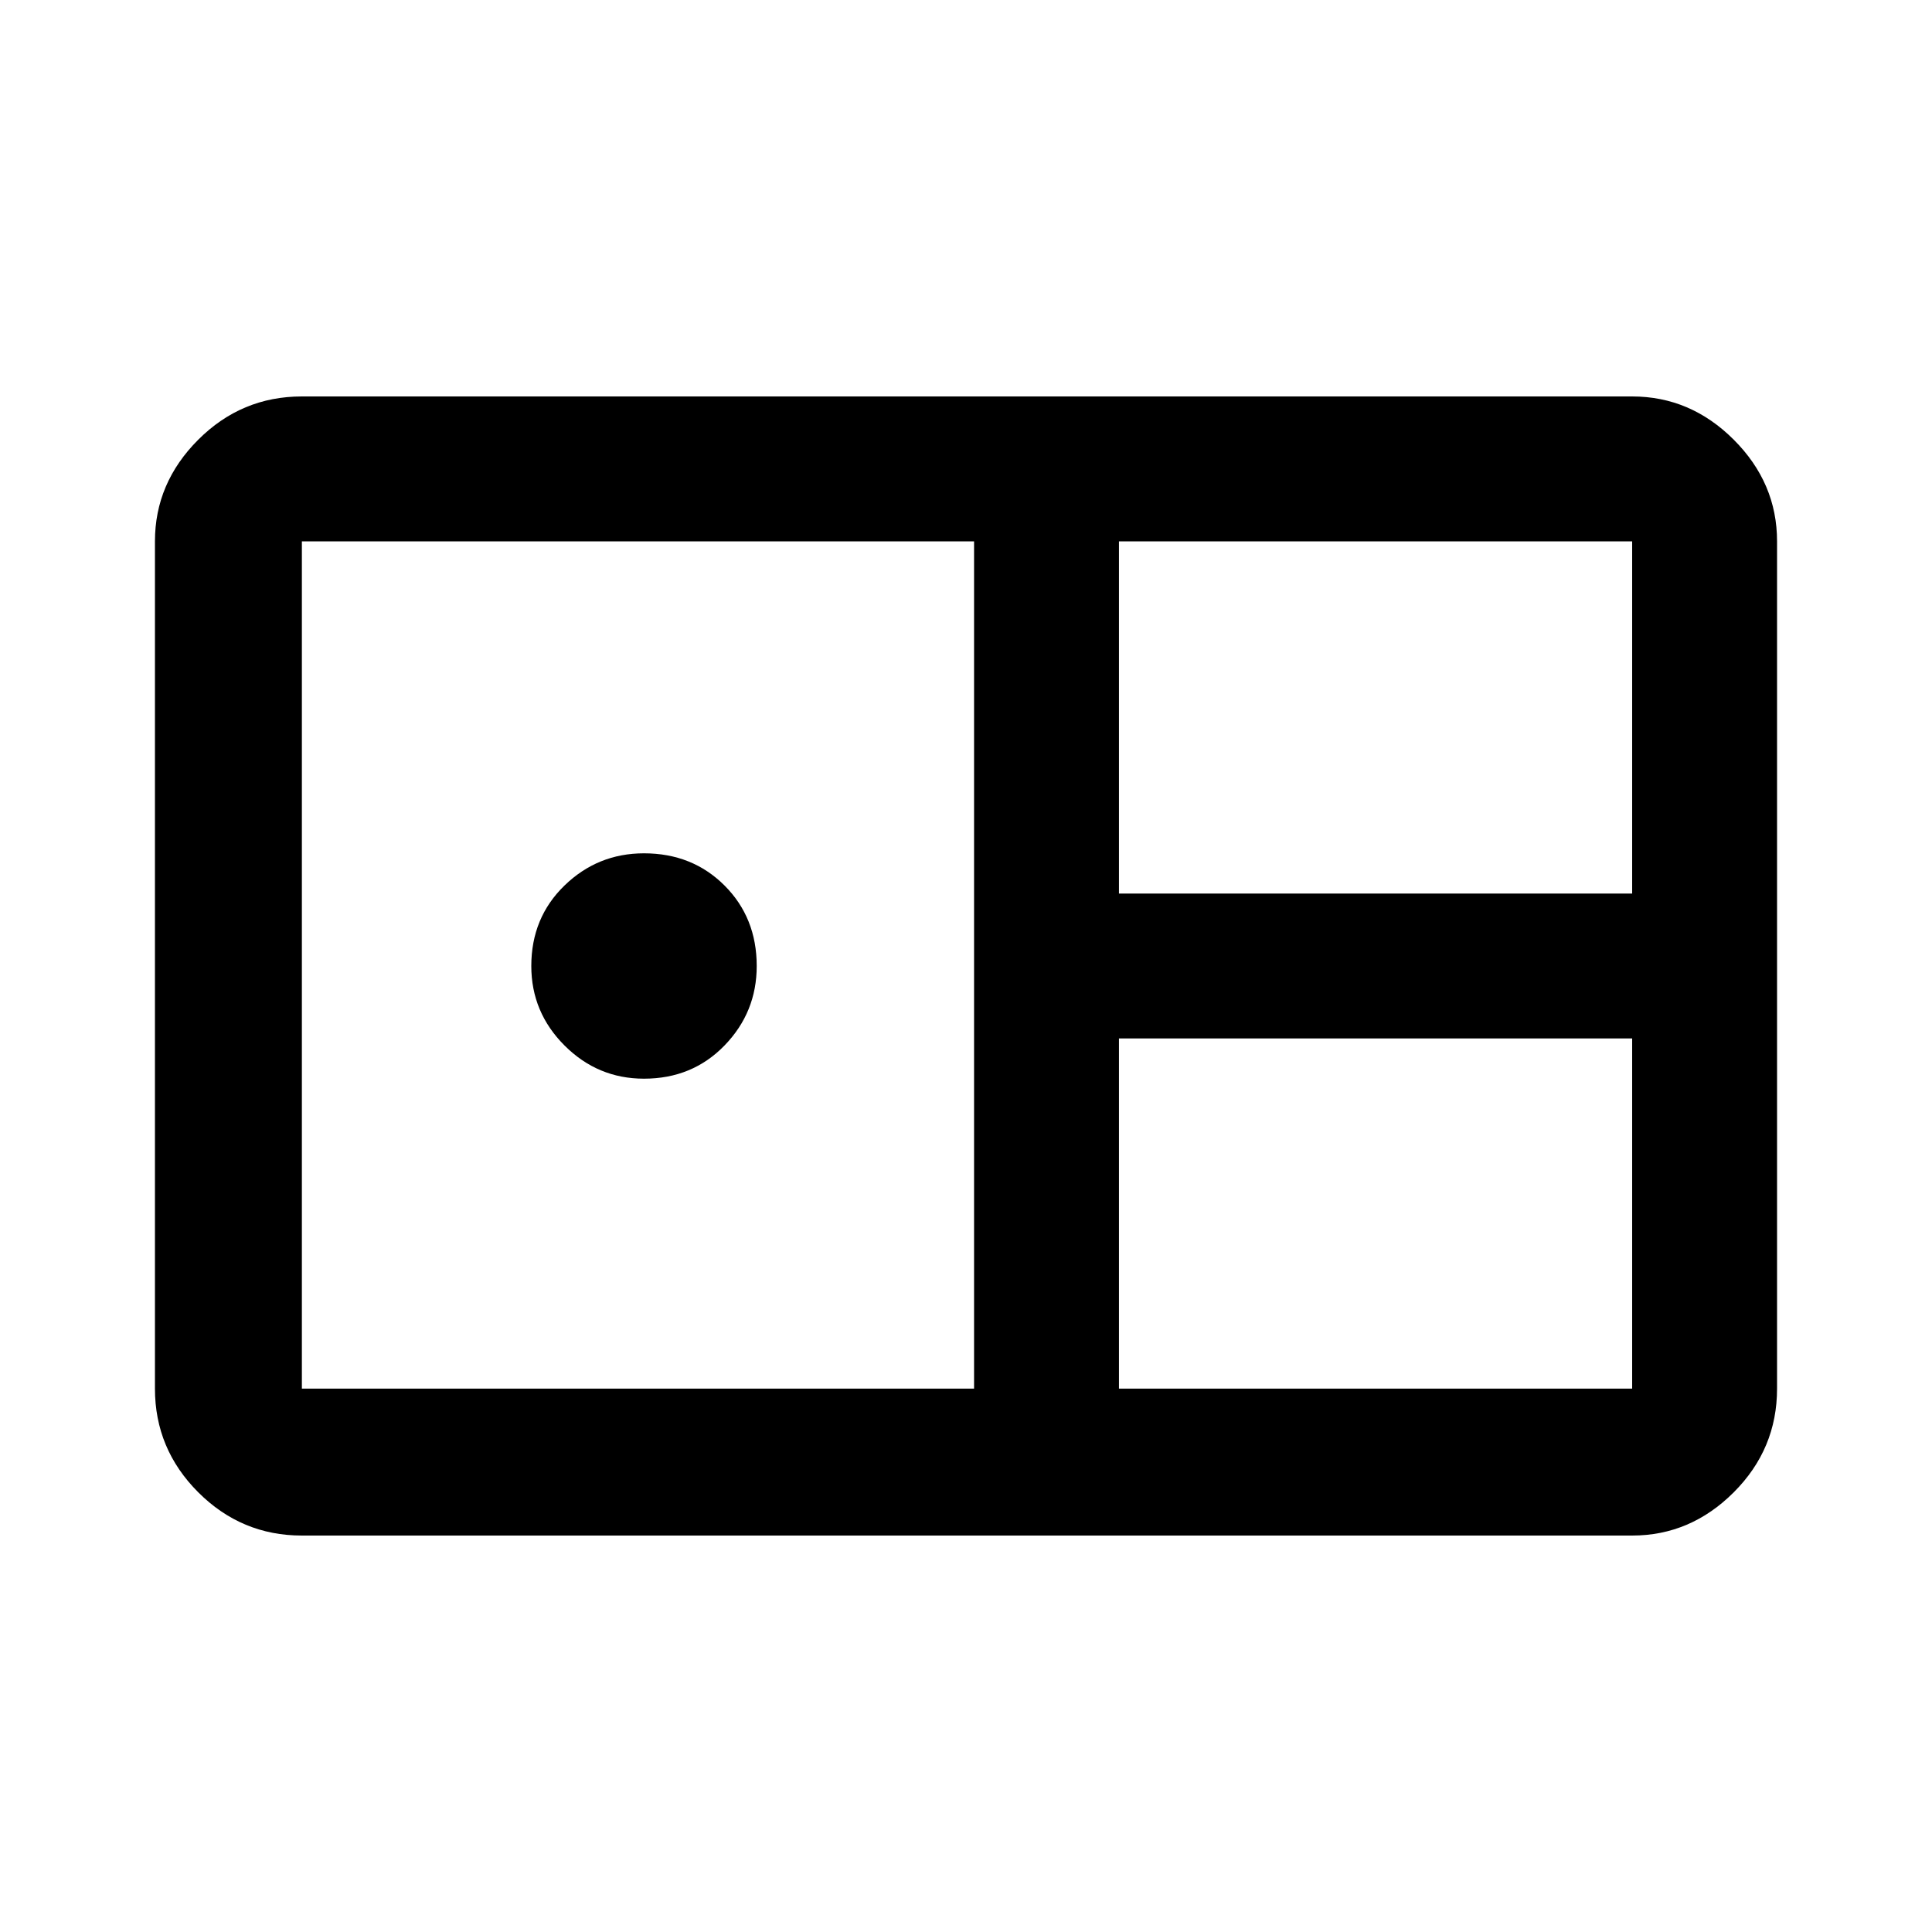 <svg xmlns="http://www.w3.org/2000/svg" height="40" width="40"><path d="M6.25 31.792Q5 31.792 4.104 30.896Q3.208 30 3.208 28.75V11.208Q3.208 10 4.104 9.104Q5 8.208 6.25 8.208H33.792Q35 8.208 35.896 9.104Q36.792 10 36.792 11.208V28.75Q36.792 30 35.896 30.896Q35 31.792 33.792 31.792ZM23.167 18.5H33.792V11.208Q33.792 11.208 33.792 11.208Q33.792 11.208 33.792 11.208H23.167ZM6.25 28.75H20.167V11.208H6.25Q6.25 11.208 6.25 11.208Q6.25 11.208 6.25 11.208V28.75Q6.25 28.75 6.25 28.75Q6.25 28.75 6.25 28.75ZM13.333 22.333Q12.375 22.333 11.688 21.646Q11 20.958 11 20Q11 19 11.688 18.333Q12.375 17.667 13.333 17.667Q14.333 17.667 15 18.333Q15.667 19 15.667 20Q15.667 20.958 15 21.646Q14.333 22.333 13.333 22.333ZM23.167 28.75H33.792Q33.792 28.75 33.792 28.75Q33.792 28.75 33.792 28.75V21.5H23.167Z"/></svg>